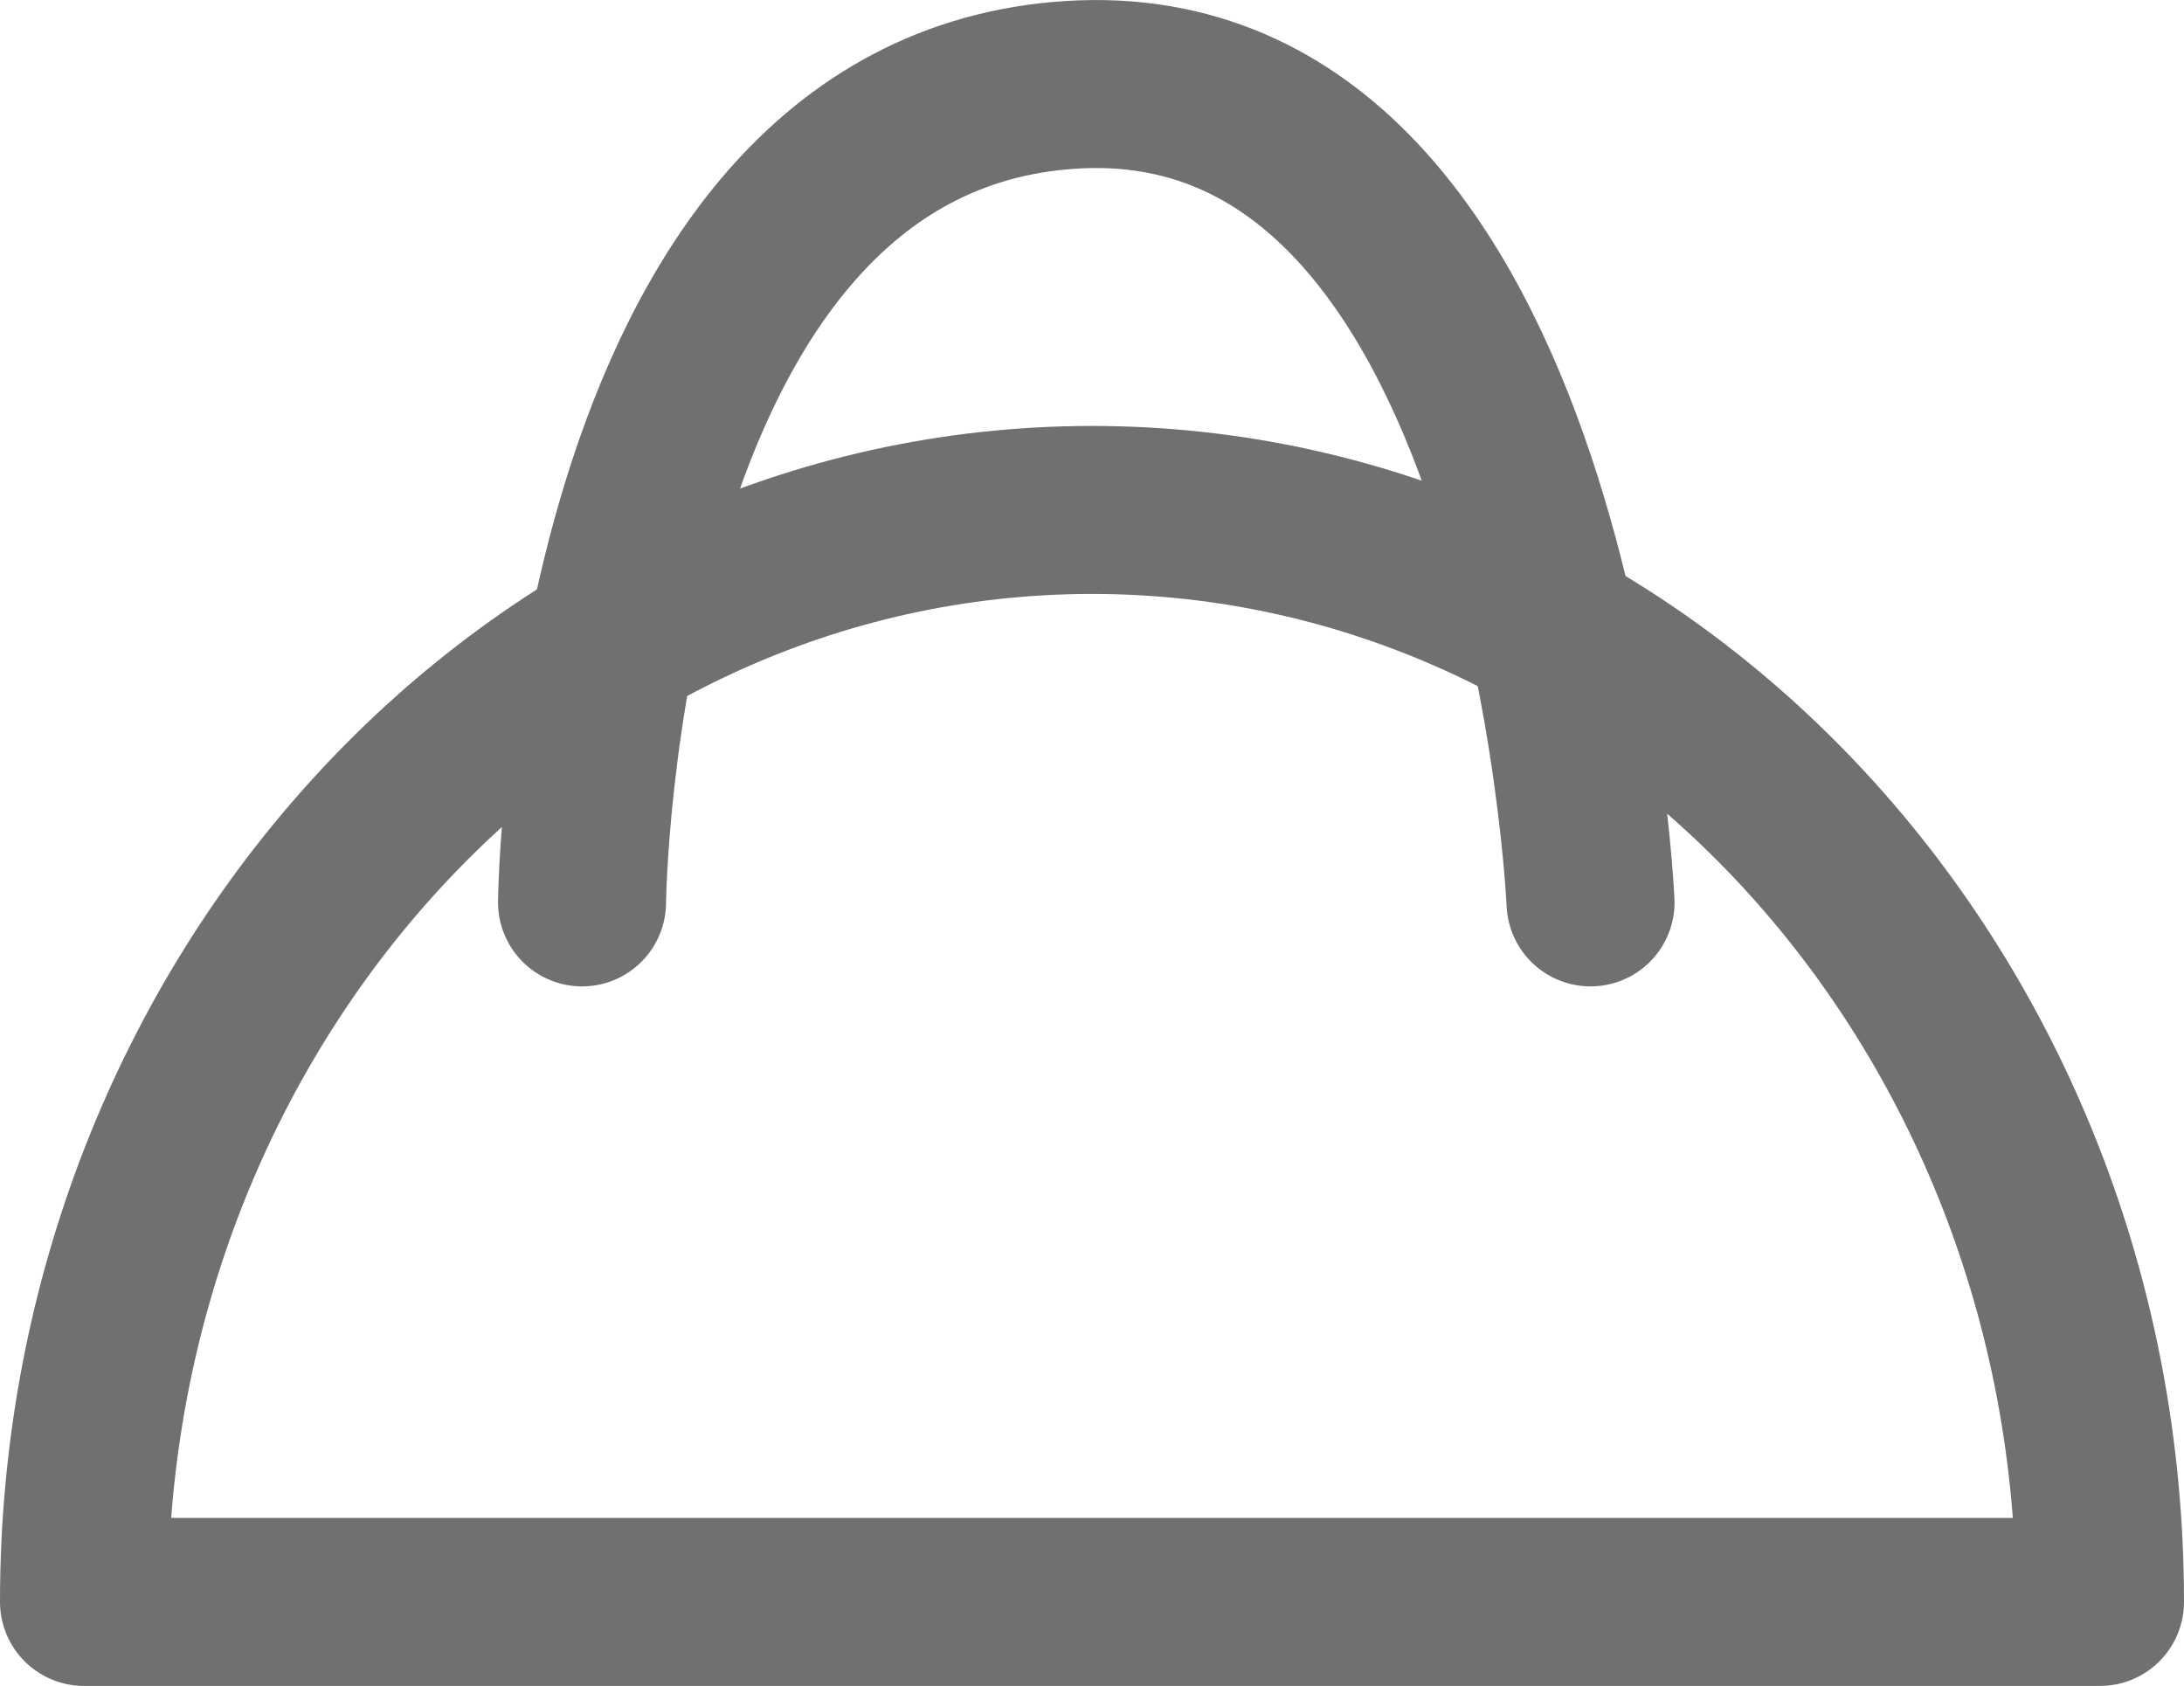 <svg xmlns="http://www.w3.org/2000/svg" width="26" height="20.071" viewBox="0 0 26 20.071">
  <g id="Component_2_1" data-name="Component 2 – 1" transform="translate(1 1.001)">
    <path id="Subtraction_2" data-name="Subtraction 2" d="M29,13H5C5,5.831,10.384,0,17,0S29,5.831,29,13Z" transform="translate(-5 5.07)" fill="none" stroke="#707070" stroke-linecap="round" stroke-linejoin="round" stroke-width="2"/>
    <path id="Path_1" data-name="Path 1" d="M1803.929,63.672s.091-9.369,5.821-9.733,6.185,9.733,6.185,9.733" transform="translate(-1798 -53.93)" fill="none" stroke="#707070" stroke-linecap="round" stroke-width="2"/>
  </g>
</svg>
